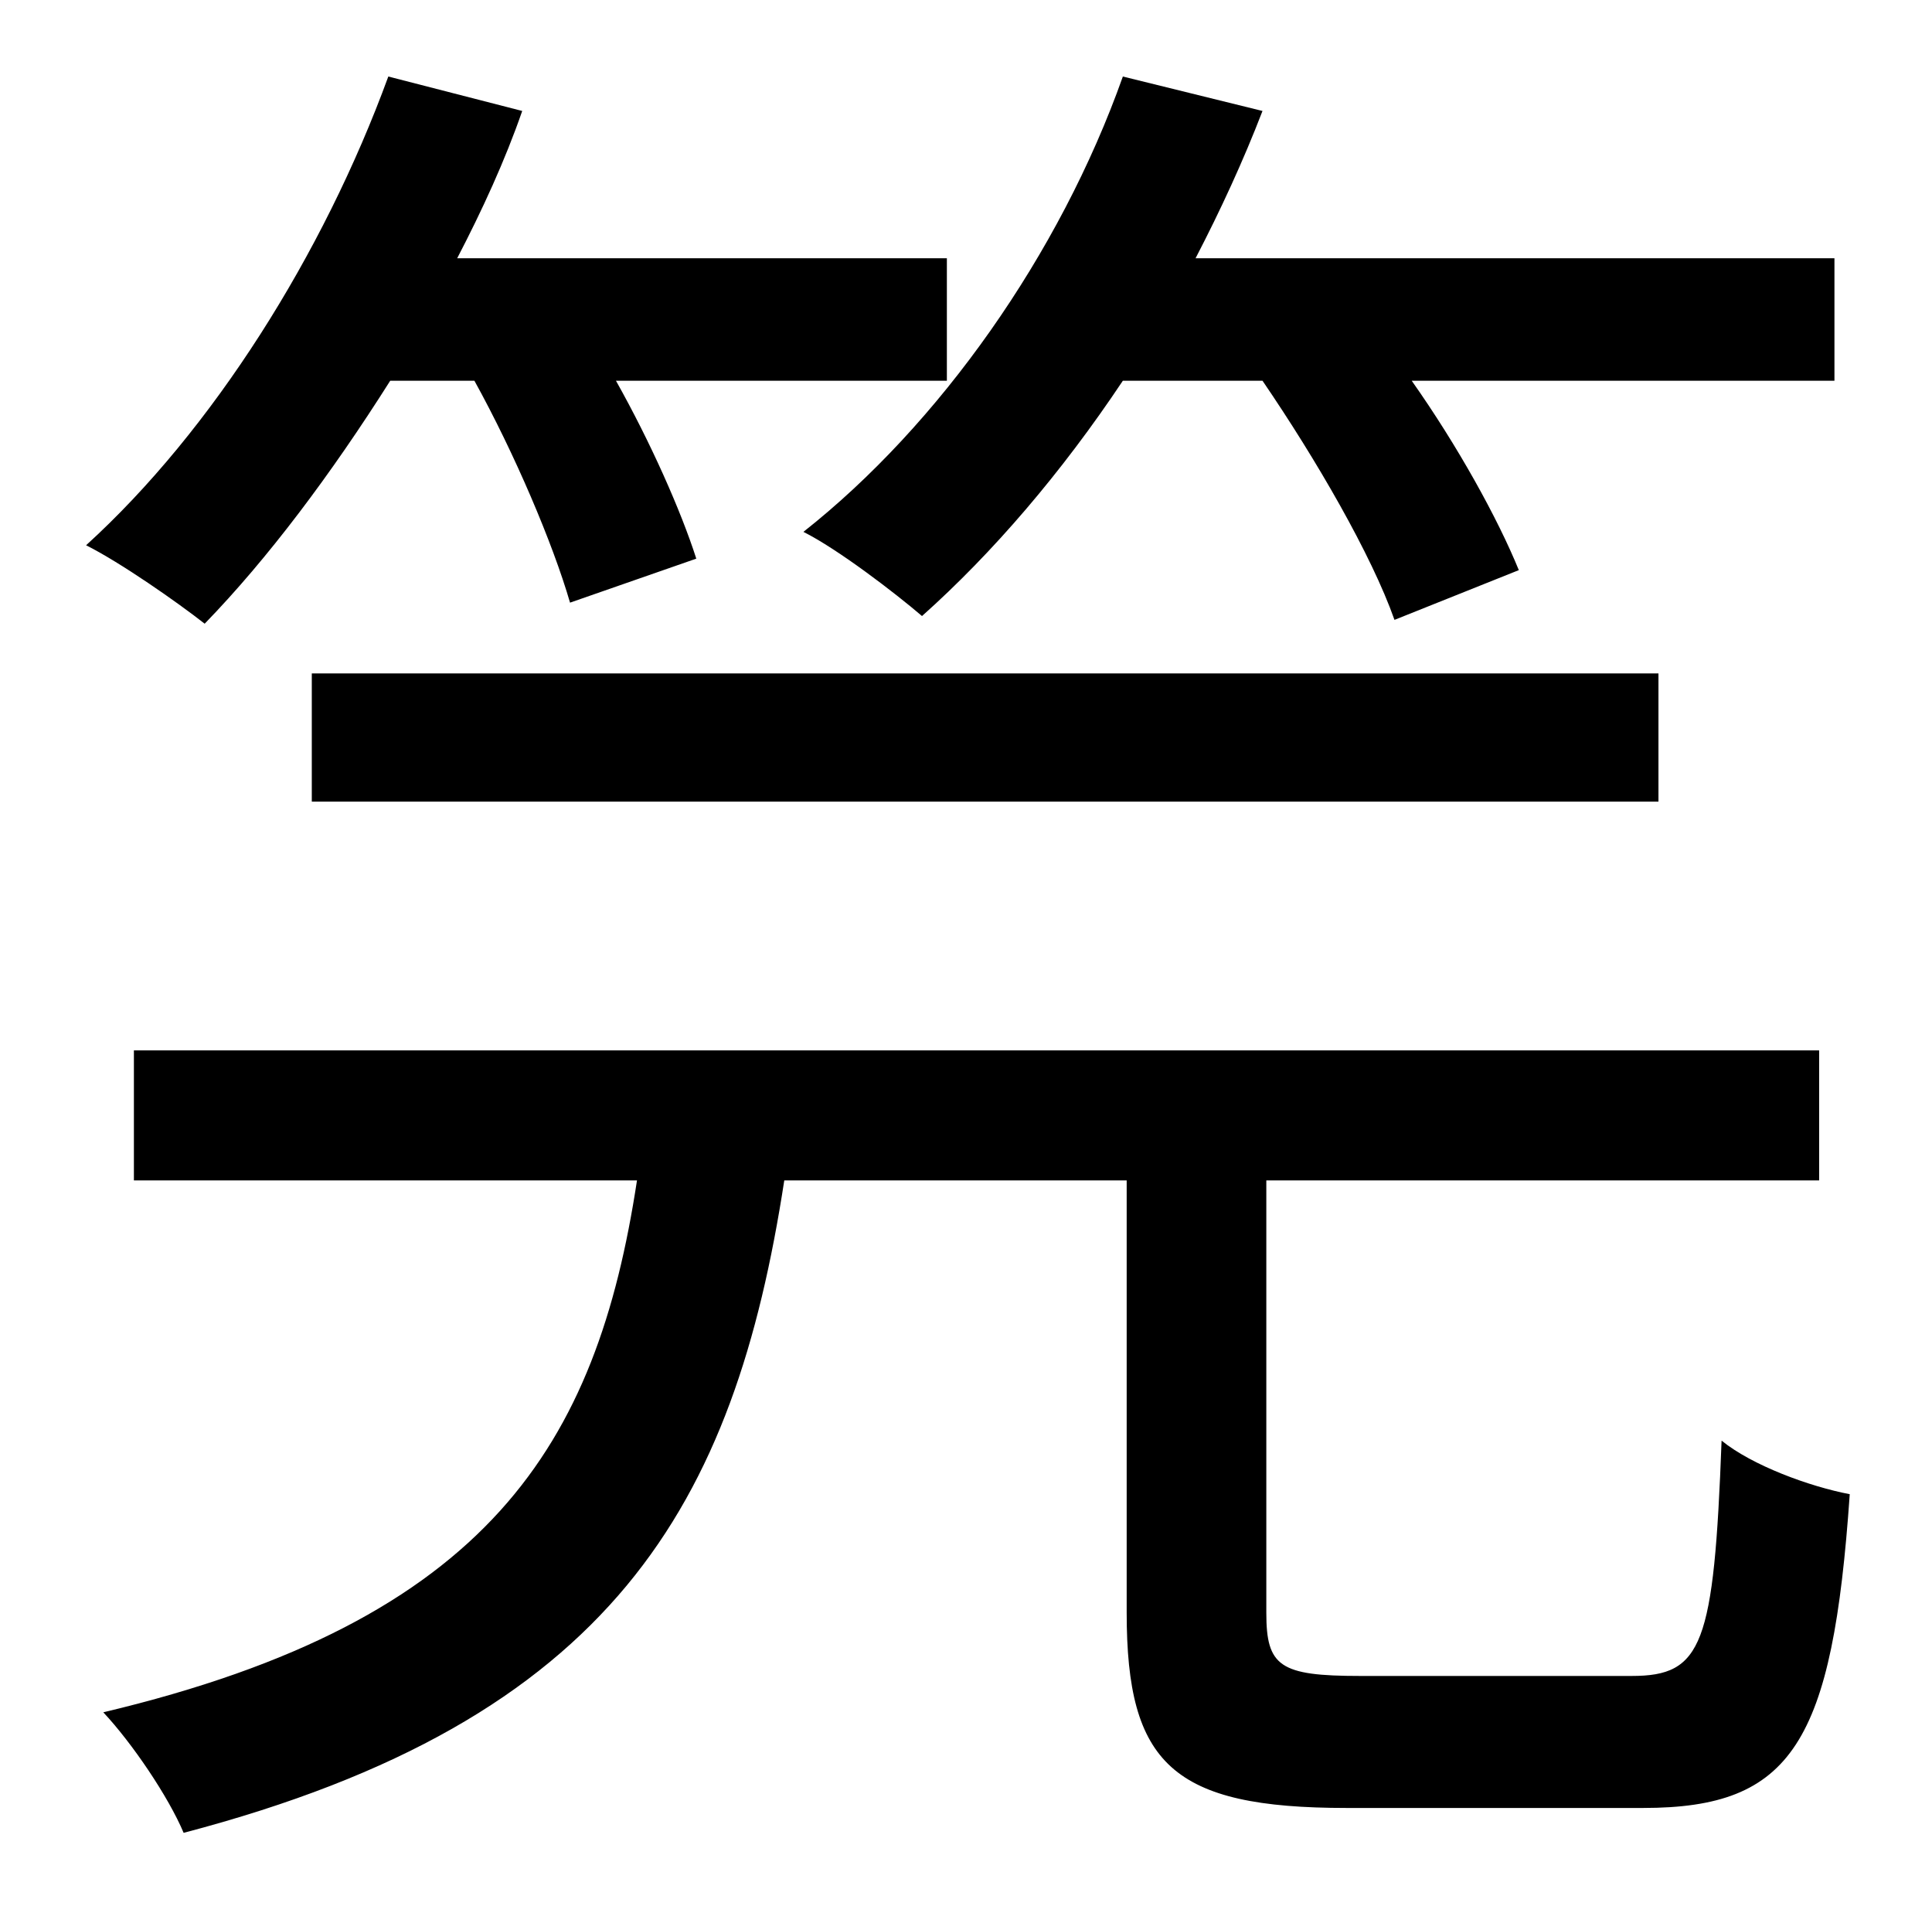 <?xml version="1.0" standalone="no"?>
<!DOCTYPE svg PUBLIC "-//W3C//DTD SVG 1.1//EN" "http://www.w3.org/Graphics/SVG/1.1/DTD/svg11.dtd" >
<svg xmlns="http://www.w3.org/2000/svg" xmlns:xlink="http://www.w3.org/1999/xlink" version="1.1" viewBox="-10 0 1010 1000">
   <path fill="currentColor"
d="M650 199h-73c-32 48 -68 90 -105 123c-14 -12 -44 -35 -62 -44c71 -56 134 -145 167 -238l73 18c-10 26 -22 52 -35 77h334v64h-221c24 34 45 72 56 99l-65 26c-12 -34 -41 -84 -69 -125zM153 419v-67h704v67h-704zM238 199h-44c-31 49 -64 93 -97 127
c-14 -11 -44 -32 -62 -41c66 -60 124 -152 158 -245l70 18c-9 26 -21 52 -34 77h256v64h-173c18 32 34 68 42 93l-66 23c-9 -31 -29 -78 -50 -116zM701 876h142c37 0 43 -16 47 -123c16 13 46 24 67 28c-9 130 -30 164 -108 164h-155c-91 0 -115 -23 -115 -102v-226h-179
c-26 169 -89 282 -314 341c-8 -19 -27 -47 -42 -63c202 -48 258 -140 279 -278h-263v-68h881v68h-289v226c0 28 7 33 49 33z" />
</svg>

